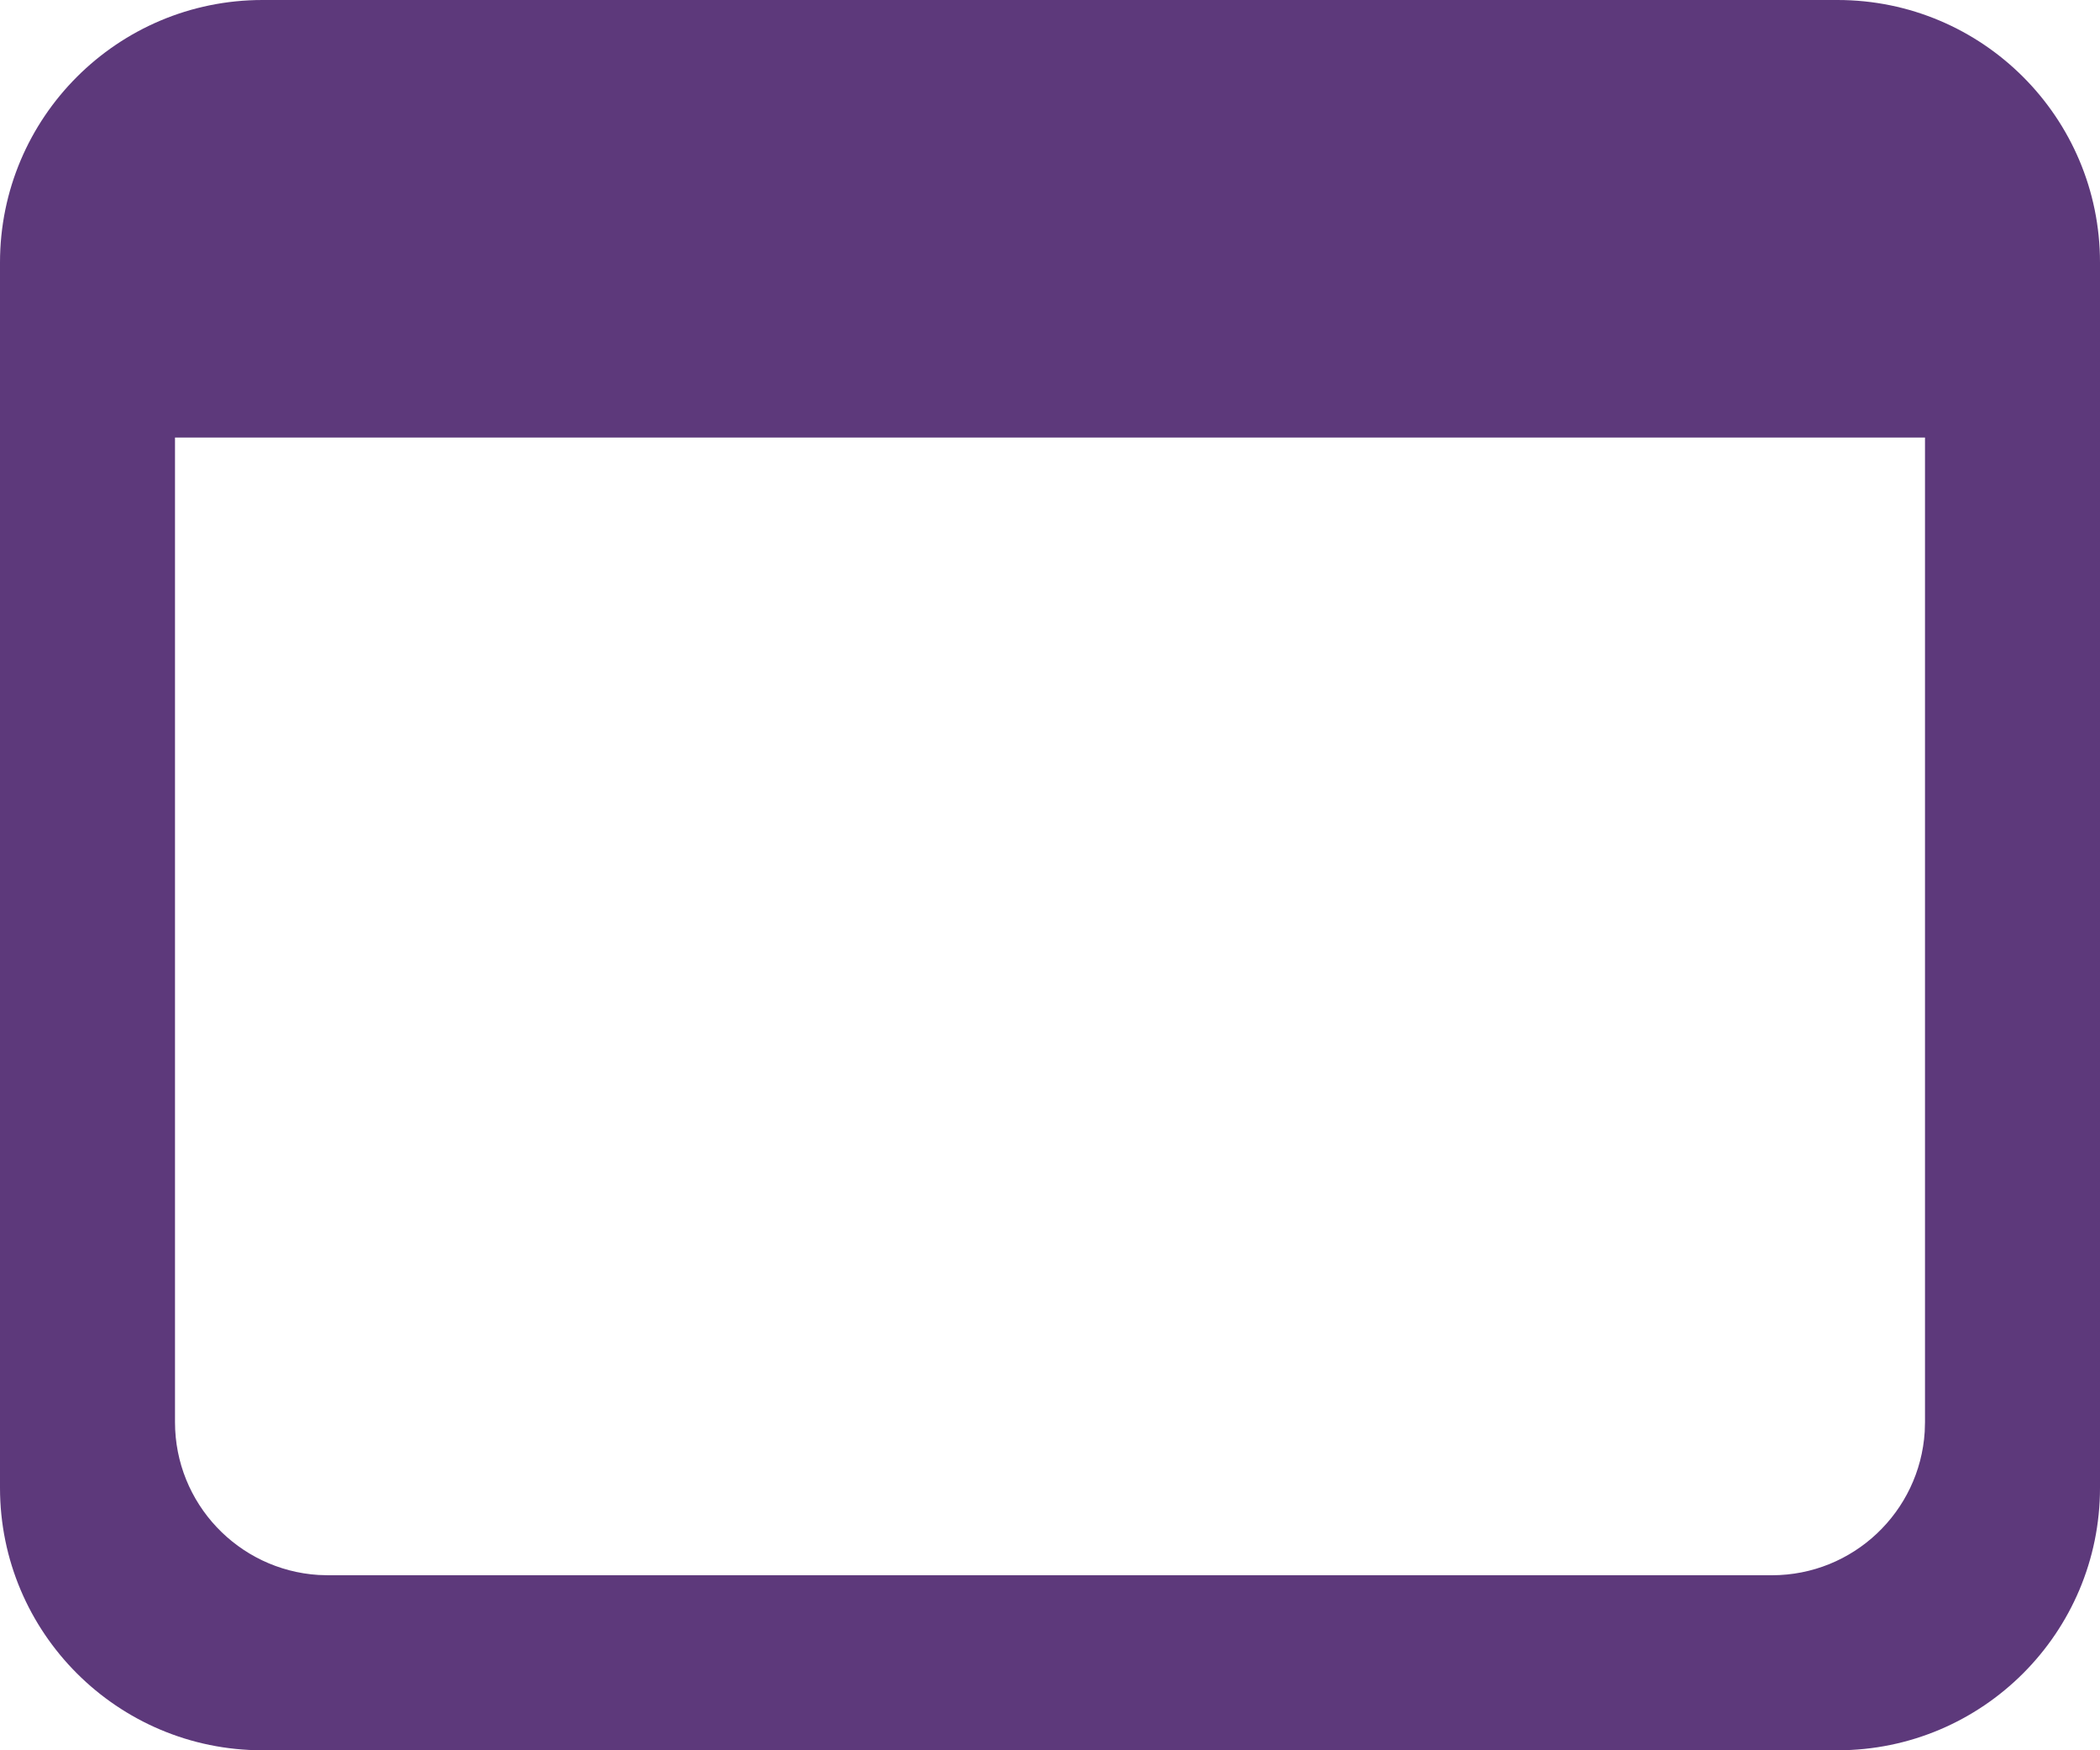 <?xml version="1.0" encoding="UTF-8"?>
<svg width="36px" height="30px" viewBox="0 0 36 30" version="1.1" xmlns="http://www.w3.org/2000/svg" xmlns:xlink="http://www.w3.org/1999/xlink">
    <!-- Generator: Sketch 59.1 (86144) - https://sketch.com -->
    <title>Combined Shape</title>
    <desc>Created with Sketch.</desc>
    <g id="Symbols" stroke="none" stroke-width="1" fill="none" fill-rule="evenodd">
        <g id="Calendar-Icon" fill="#5D397B">
            <path d="M36,25.5 C36,27.985 33.985,30 31.5,30 L4.5,30 C2.015,30 3.04359188e-16,27.985 0,25.5 L0,4.5 C-3.04359188e-16,2.015 2.015,4.56538782e-16 4.5,0 L31.5,0 C33.985,-4.56538782e-16 36,2.015 36,4.5 L36,25.5 Z M33,7.5 L3,7.5 L3,24.375 C3,25.769 4.087,26.909 5.459,26.995 L5.625,27 L30.375,27 C31.769,27 32.909,25.913 32.995,24.541 L33,24.375 L33,7.5 Z" id="Combined-Shape"></path>
        </g>
    </g>
</svg>